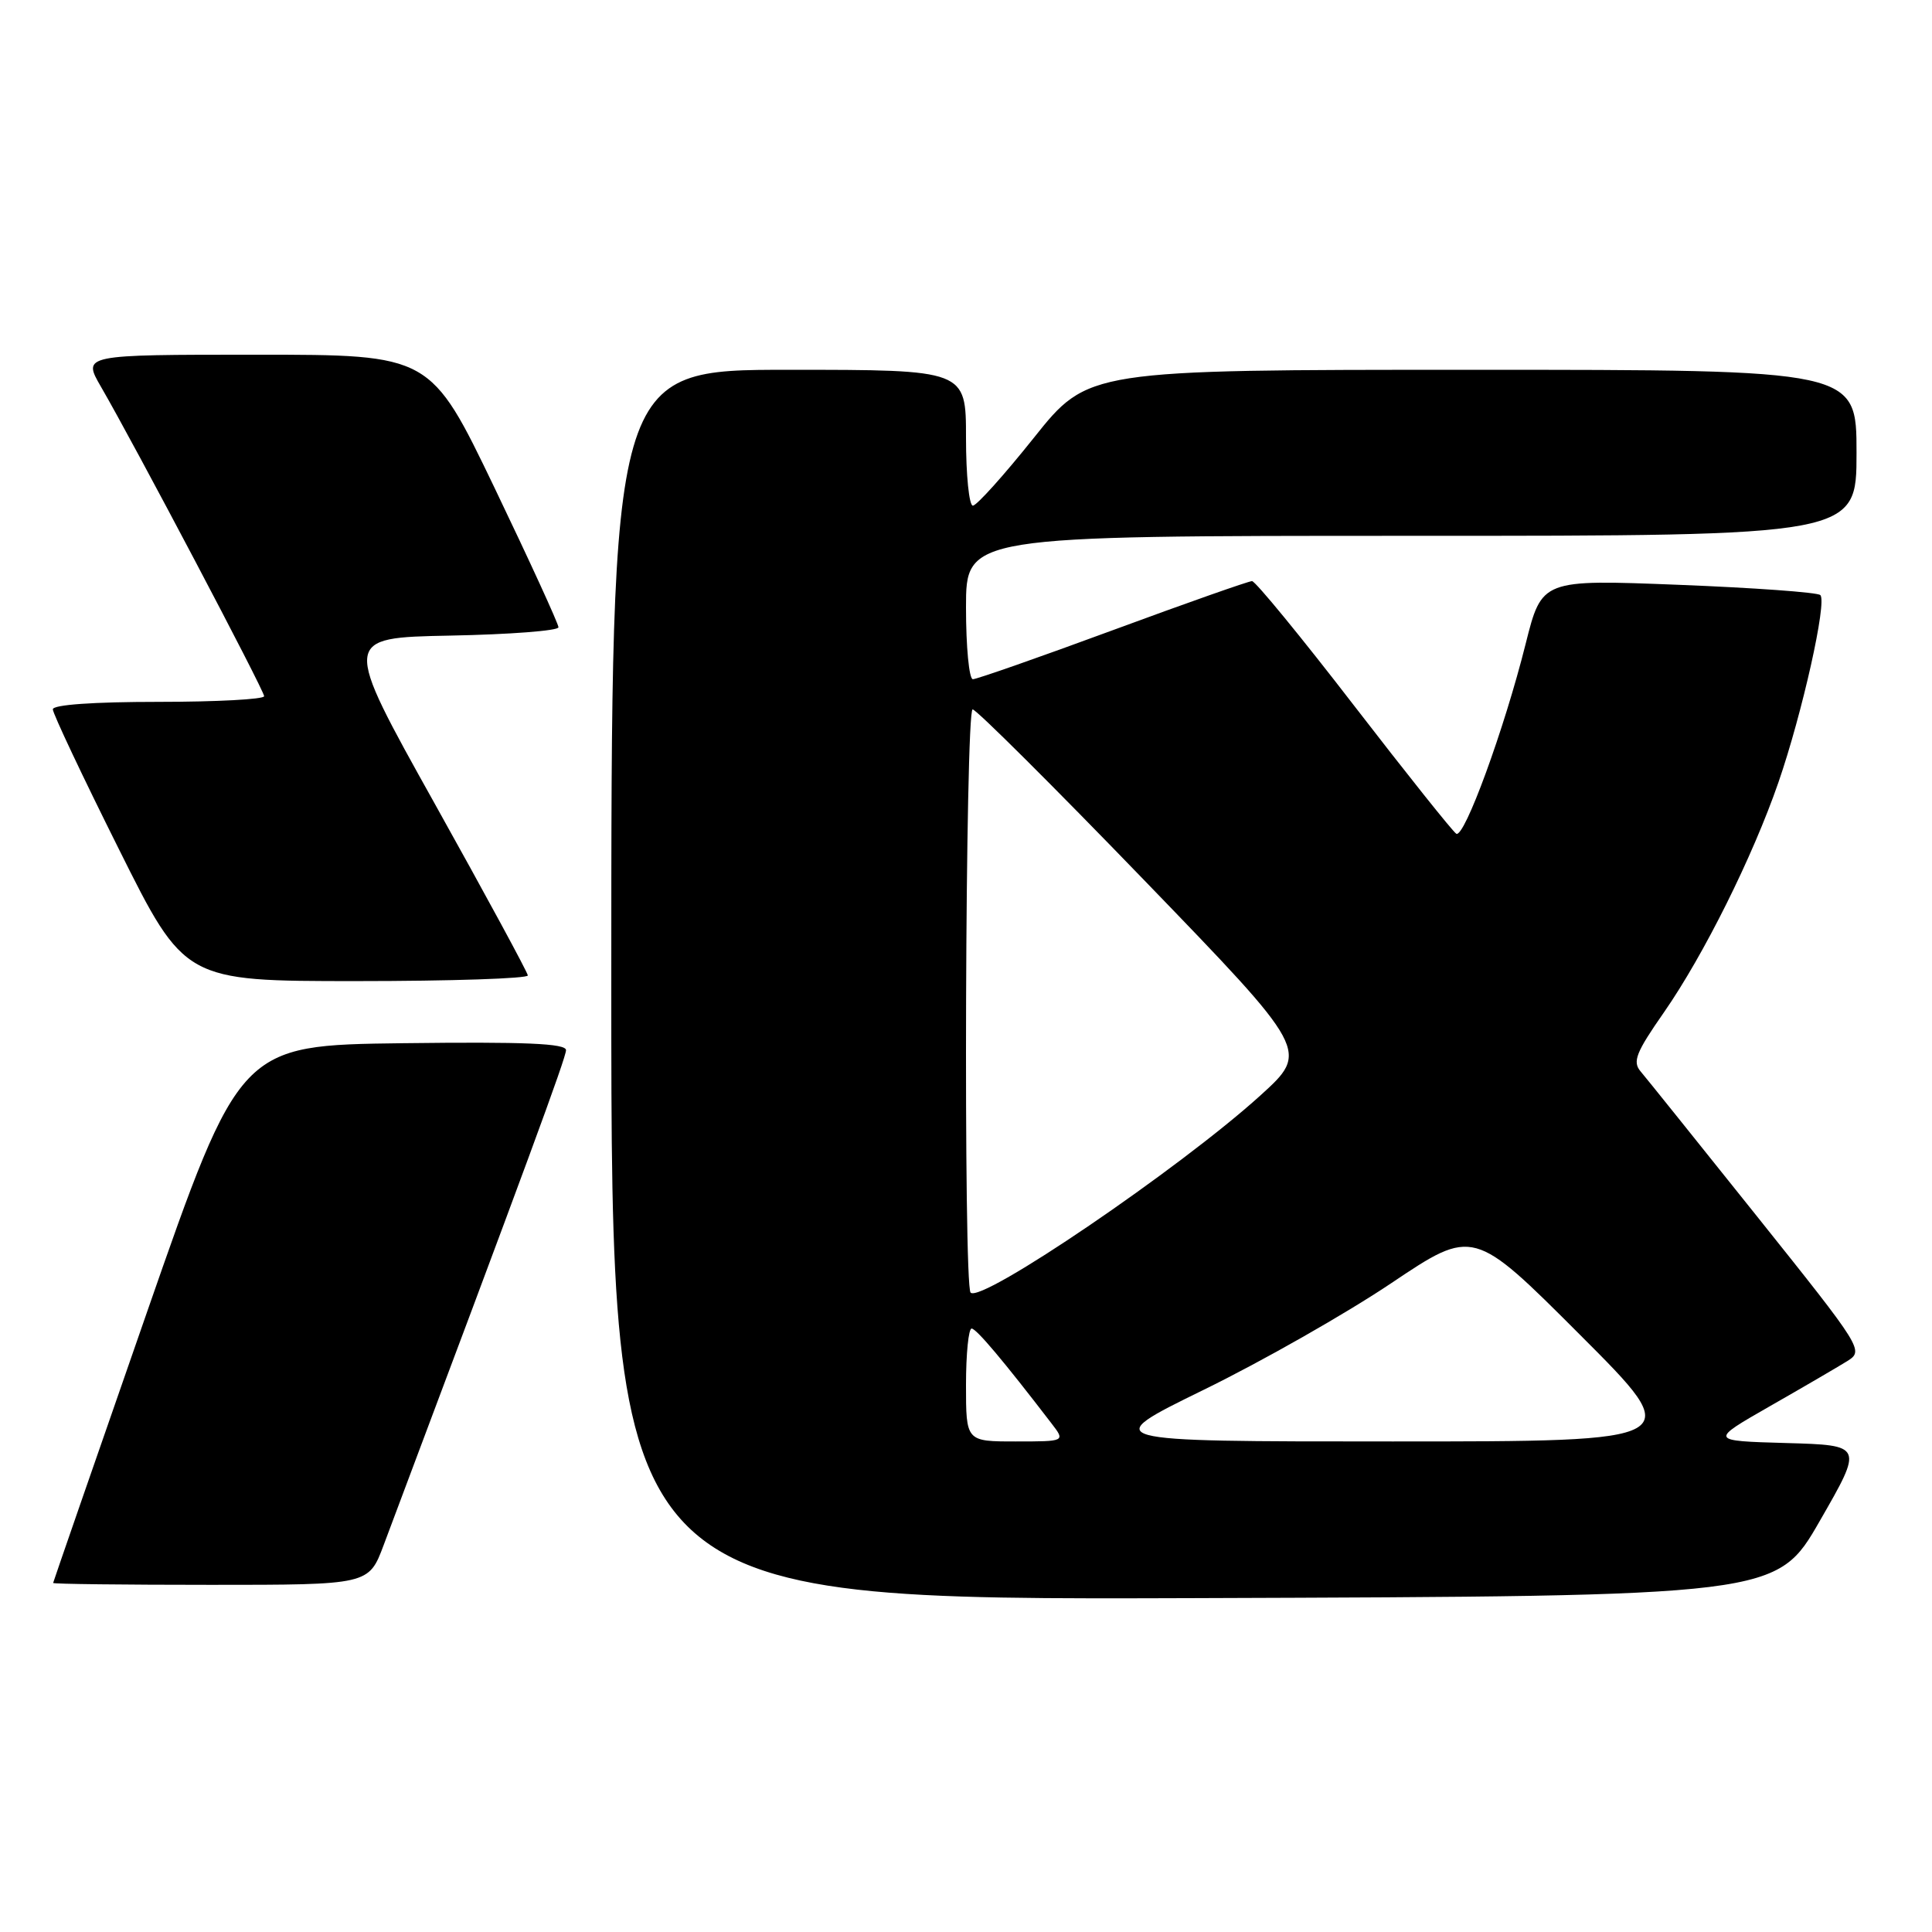 <?xml version="1.0" encoding="UTF-8" standalone="no"?>
<!DOCTYPE svg PUBLIC "-//W3C//DTD SVG 1.1//EN" "http://www.w3.org/Graphics/SVG/1.1/DTD/svg11.dtd" >
<svg xmlns="http://www.w3.org/2000/svg" xmlns:xlink="http://www.w3.org/1999/xlink" version="1.1" viewBox="0 0 256 256">
 <g >
 <path fill="currentColor"
d=" M 241.15 201.50 C 246.90 191.50 246.90 191.50 236.70 191.21 C 226.50 190.92 226.50 190.92 234.50 186.34 C 238.90 183.83 243.52 181.13 244.76 180.36 C 246.99 178.96 246.85 178.74 232.85 161.22 C 225.06 151.48 218.11 142.81 217.39 141.97 C 216.29 140.68 216.77 139.46 220.49 134.13 C 225.75 126.56 232.25 113.51 235.65 103.67 C 238.81 94.53 242.12 79.71 241.20 78.85 C 240.82 78.49 232.36 77.88 222.40 77.49 C 204.30 76.78 204.30 76.78 202.16 85.30 C 199.32 96.65 194.02 111.13 192.96 110.47 C 192.49 110.18 186.39 102.53 179.40 93.47 C 172.42 84.41 166.34 77.00 165.90 77.00 C 165.46 77.00 157.16 79.92 147.46 83.50 C 137.76 87.08 129.41 90.00 128.91 90.00 C 128.41 90.00 128.00 85.72 128.00 80.50 C 128.00 71.00 128.00 71.00 187.00 71.00 C 246.00 71.00 246.00 71.00 246.00 60.00 C 246.00 49.00 246.00 49.00 195.09 49.00 C 144.18 49.00 144.18 49.00 137.00 58.00 C 133.05 62.95 129.41 67.00 128.91 67.00 C 128.41 67.00 128.00 62.95 128.00 58.00 C 128.00 49.00 128.00 49.00 104.50 49.00 C 81.00 49.00 81.00 49.00 81.00 130.51 C 81.00 212.01 81.00 212.01 158.20 211.76 C 235.41 211.50 235.41 211.50 241.15 201.50 Z  M 50.83 204.75 C 69.72 154.49 75.00 140.15 75.00 139.15 C 75.00 138.26 69.58 138.03 53.39 138.23 C 31.79 138.50 31.79 138.50 19.43 174.00 C 12.63 193.53 7.06 209.61 7.04 209.75 C 7.02 209.89 16.42 210.00 27.93 210.00 C 48.86 210.00 48.86 210.00 50.83 204.75 Z  M 69.94 129.25 C 69.91 128.84 64.36 118.60 57.61 106.50 C 45.33 84.50 45.33 84.50 59.67 84.22 C 67.55 84.07 74.00 83.57 74.00 83.12 C 74.00 82.66 70.19 74.35 65.53 64.64 C 57.05 47.00 57.05 47.00 33.99 47.00 C 10.92 47.00 10.92 47.00 13.38 51.25 C 17.78 58.83 35.00 91.48 35.00 92.25 C 35.00 92.66 28.70 93.00 21.00 93.00 C 12.40 93.00 7.00 93.38 7.00 93.99 C 7.00 94.54 10.93 102.86 15.74 112.49 C 24.47 130.00 24.47 130.00 47.24 130.00 C 59.76 130.00 69.97 129.66 69.94 129.25 Z  M 128.00 183.50 C 128.00 179.38 128.34 176.02 128.75 176.04 C 129.40 176.08 132.97 180.32 139.33 188.61 C 141.17 191.00 141.17 191.00 134.58 191.00 C 128.00 191.00 128.00 191.00 128.00 183.50 Z  M 159.51 184.15 C 167.21 180.39 178.39 174.03 184.36 170.02 C 195.23 162.73 195.23 162.73 209.36 176.87 C 223.49 191.00 223.49 191.00 184.51 191.00 C 145.52 191.00 145.52 191.00 159.51 184.15 Z  M 128.61 171.28 C 127.64 170.31 127.90 94.00 128.88 94.00 C 129.36 94.00 139.59 104.19 151.62 116.64 C 173.49 139.27 173.49 139.27 167.00 145.16 C 156.30 154.85 130.04 172.71 128.61 171.28 Z "/>
</g>
</svg>